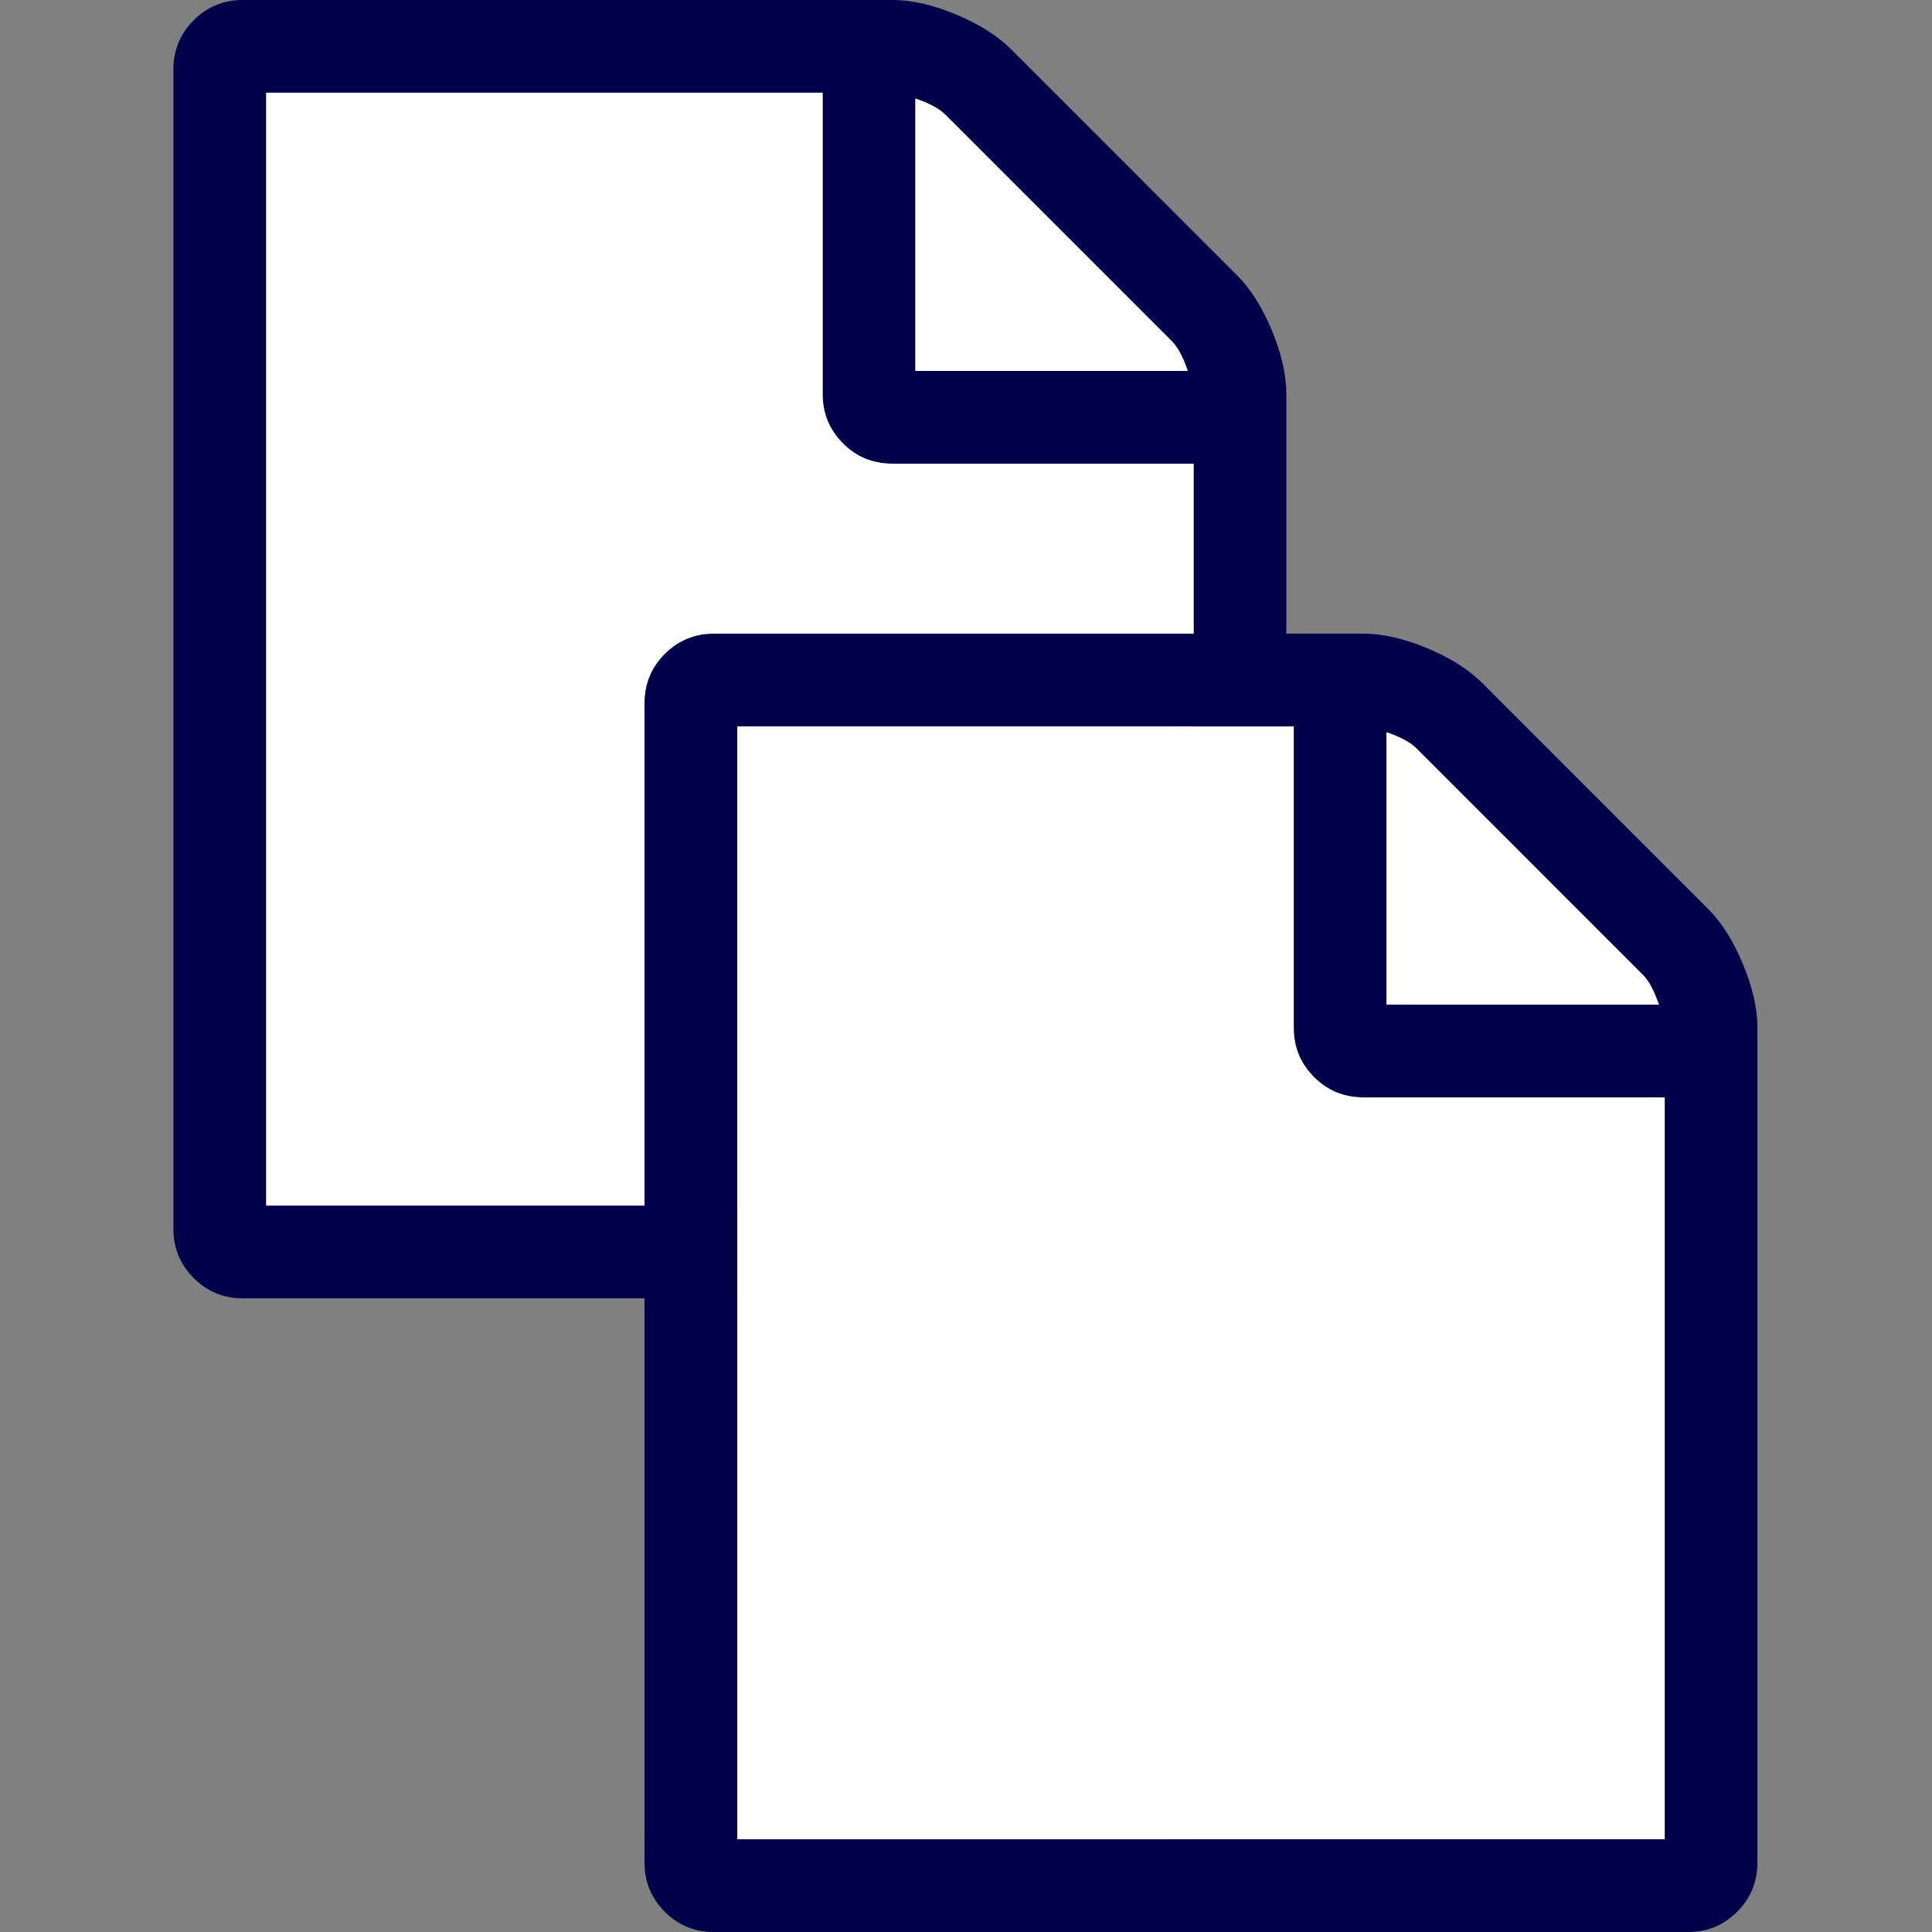 <?xml version="1.0" encoding="UTF-8" standalone="no"?>
<svg
   xmlns:dc="http://purl.org/dc/elements/1.1/"
   xmlns:cc="http://creativecommons.org/ns#"
   xmlns:rdf="http://www.w3.org/1999/02/22-rdf-syntax-ns#"
   xmlns:svg="http://www.w3.org/2000/svg"
   xmlns="http://www.w3.org/2000/svg"
   xmlns:sodipodi="http://sodipodi.sourceforge.net/DTD/sodipodi-0.dtd"
   xmlns:inkscape="http://www.inkscape.org/namespaces/inkscape"
   version="1.0"
   width="100"
   height="100"
   id="svg2"
   inkscape:version="1.0.1 (3bc2e813f5, 2020-09-07)"
   sodipodi:docname="copy.svg">
  <rect width="100%" height="100%" fill="#808080" stroke="none"/>
  <g
     id="g844"
     transform="matrix(1.221,0,0,1.221,-27.701,-11.446)"
     style="stroke-width:0.819">
    <g
       id="g1436"
       transform="matrix(0.688,0,0,0.688,-42.604,-0.898)"
       style="stroke-width:0.819">
      <path
         inkscape:connector-curvature="0"
         d="m 171.122,31.893 q 1.25,1.25 2.143,3.393 0.893,2.143 0.893,3.929 v 51.429 q 0,1.786 -1.25,3.036 -1.25,1.25 -3.036,1.25 h -60 q -1.786,0 -3.036,-1.25 -1.25,-1.25 -1.25,-3.036 V 19.214 q 0,-1.786 1.25,-3.036 1.25,-1.25 3.036,-1.25 h 40 q 1.786,0 3.929,0.893 2.143,0.893 3.393,2.143 z M 151.301,21 V 37.786 h 16.786 q -0.446,-1.295 -0.982,-1.83 L 153.131,21.982 q -0.536,-0.536 -1.83,-0.982 z m 17.143,68.214 V 43.5 h -18.571 q -1.786,0 -3.036,-1.25 -1.25,-1.25 -1.25,-3.036 V 20.643 h -34.286 v 68.571 z"
         id="path4422"
         style="fill:#00004a;fill-opacity:1;fill-rule:nonzero;stroke-width:0.728" />
      <path
         inkscape:connector-curvature="0"
         style="fill:#ffffff;fill-opacity:1;fill-rule:nonzero;stroke:none;stroke-width:0.821;stroke-miterlimit:4;stroke-dasharray:none;stroke-opacity:1"
         d="m 111.301,20.643 v 68.57 h 57.145 v -45.713 h -18.572 c -1.19,0 -2.202,-0.417 -3.035,-1.25 -0.833,-0.833 -1.25,-1.847 -1.25,-3.037 V 20.643 Z m 40,0.357 V 37.786 h 16.787 c -0.298,-0.863 -0.625,-1.473 -0.982,-1.83 l -13.973,-13.975 c -0.357,-0.357 -0.969,-0.683 -1.832,-0.98 z"
         id="rect1369" />
    </g>
    <g
       id="g1436-3"
       transform="matrix(0.688,0,0,0.688,-22.634,25.965)"
       style="stroke-width:0.819">
      <path
         inkscape:connector-curvature="0"
         d="m 171.122,31.893 q 1.25,1.25 2.143,3.393 0.893,2.143 0.893,3.929 v 51.429 q 0,1.786 -1.25,3.036 -1.25,1.25 -3.036,1.25 h -60 q -1.786,0 -3.036,-1.25 -1.25,-1.25 -1.25,-3.036 V 19.214 q 0,-1.786 1.25,-3.036 1.25,-1.25 3.036,-1.25 h 40 q 1.786,0 3.929,0.893 2.143,0.893 3.393,2.143 z M 151.301,21 V 37.786 h 16.786 q -0.446,-1.295 -0.982,-1.83 L 153.131,21.982 q -0.536,-0.536 -1.83,-0.982 z m 17.143,68.214 V 43.5 h -18.571 q -1.786,0 -3.036,-1.25 -1.25,-1.25 -1.25,-3.036 V 20.643 h -34.286 v 68.571 z"
         id="path4422-6"
         style="fill:#00004a;fill-opacity:1;fill-rule:nonzero;stroke-width:0.728" />
      <path
         inkscape:connector-curvature="0"
         style="fill:#ffffff;fill-opacity:1;fill-rule:nonzero;stroke:none;stroke-width:0.821;stroke-miterlimit:4;stroke-dasharray:none;stroke-opacity:1"
         d="m 111.301,20.643 v 68.57 h 57.145 v -45.713 h -18.572 c -1.19,0 -2.202,-0.417 -3.035,-1.25 -0.833,-0.833 -1.25,-1.847 -1.25,-3.037 V 20.643 Z m 40,0.357 V 37.786 h 16.787 c -0.298,-0.863 -0.625,-1.473 -0.982,-1.83 l -13.973,-13.975 c -0.357,-0.357 -0.969,-0.683 -1.832,-0.98 z"
         id="rect1369-7" />
    </g>
  </g>
  <sodipodi:namedview
     pagecolor="#ffffff"
     bordercolor="#666666"
     borderopacity="1"
     objecttolerance="10"
     gridtolerance="10"
     guidetolerance="10"
     inkscape:pageopacity="0"
     inkscape:pageshadow="2"
     inkscape:window-width="3840"
     inkscape:window-height="1531"
     id="namedview3048"
     showgrid="false"
     inkscape:zoom="2.8284272"
     inkscape:cx="-13.160148"
     inkscape:cy="89.847488"
     inkscape:window-x="0"
     inkscape:window-y="32"
     inkscape:window-maximized="1"
     inkscape:current-layer="svg2"
     showguides="false"
     inkscape:document-rotation="0" />
  <defs
     id="defs4" />
</svg>
